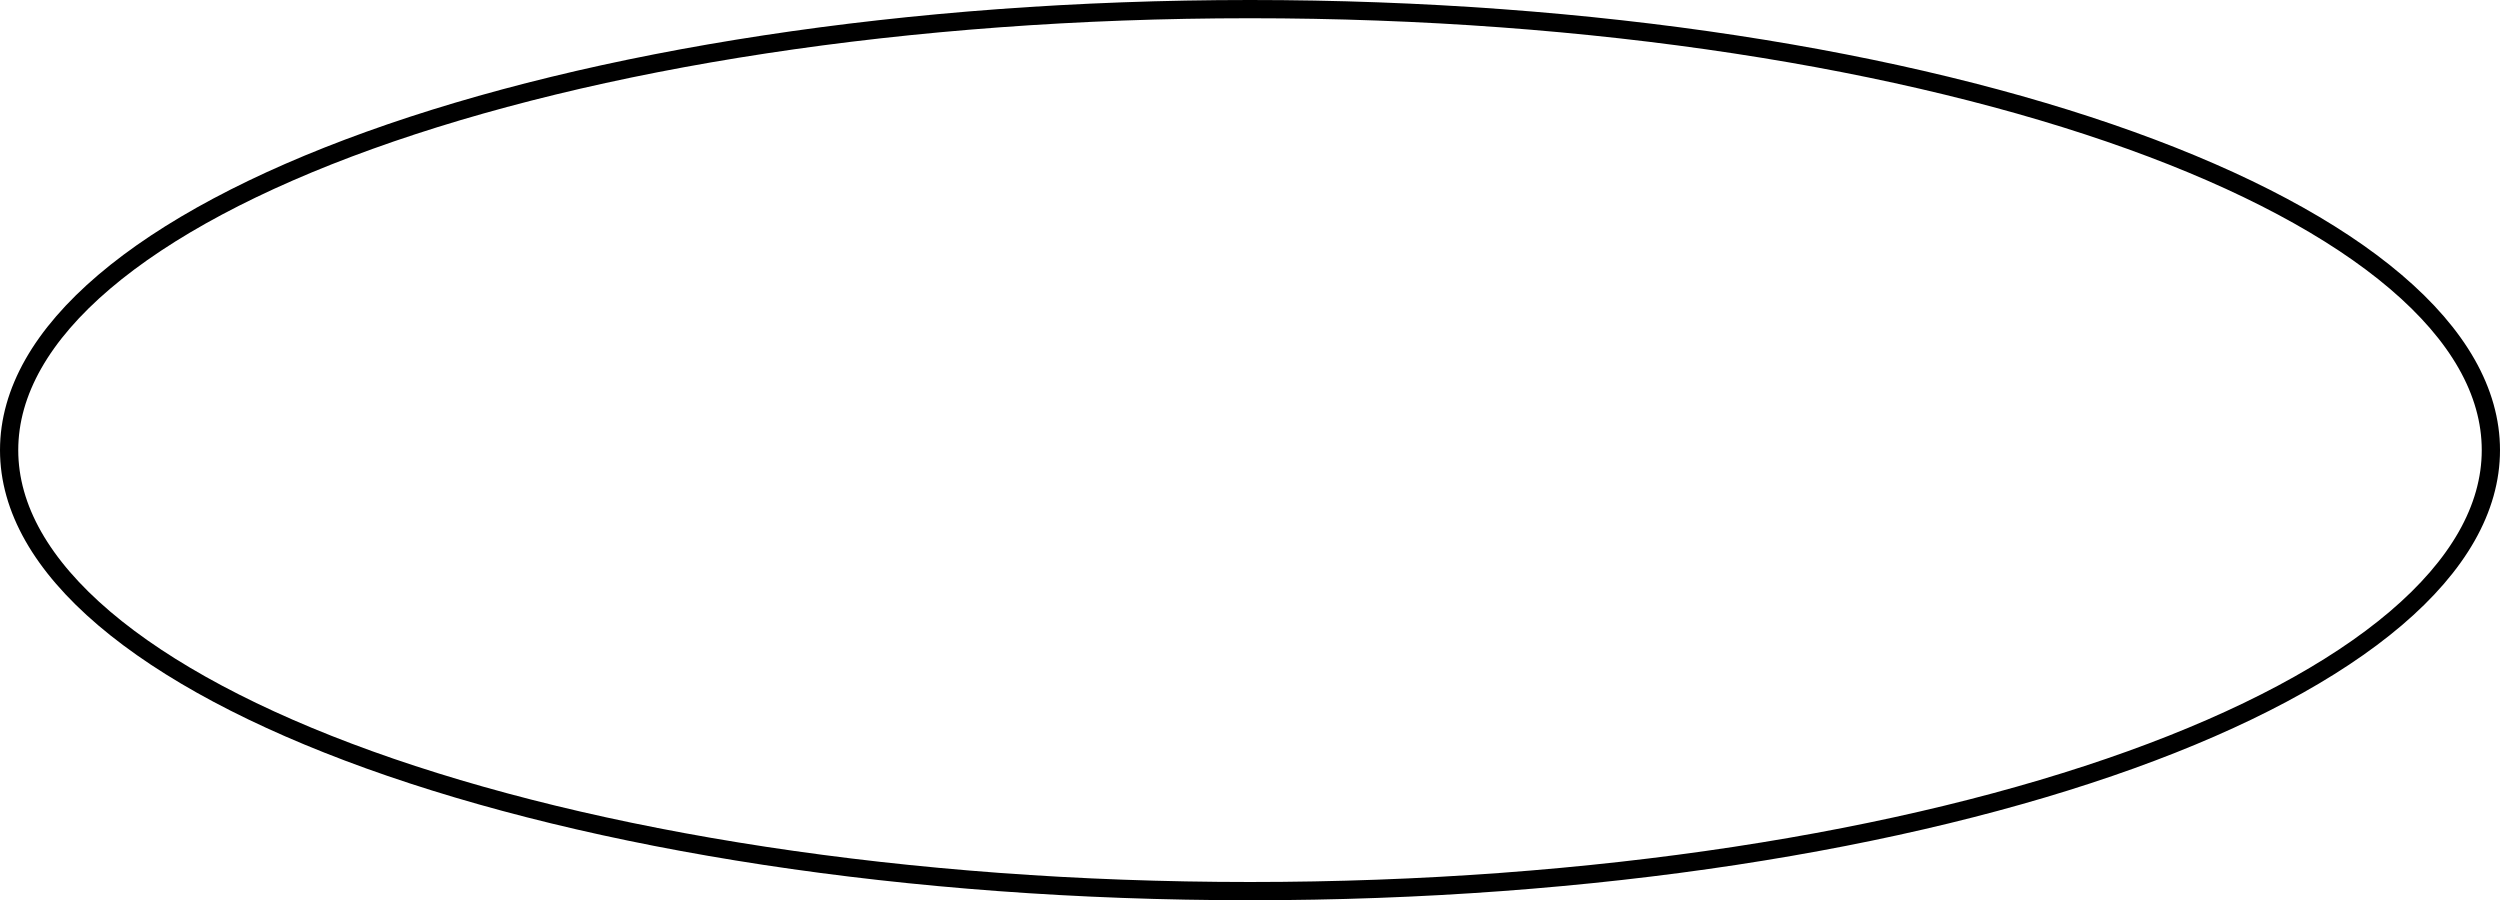 <svg width="411" height="148" viewBox="0 0 411 148" fill="none" xmlns="http://www.w3.org/2000/svg">
<path d="M409.5 74C409.5 83.61 404.096 92.963 393.878 101.662C383.667 110.356 368.802 118.253 350.302 124.915C313.316 138.233 262.121 146.5 205.5 146.5C148.879 146.5 97.684 138.233 60.698 124.915C42.198 118.253 27.333 110.356 17.122 101.662C6.904 92.963 1.5 83.61 1.5 74C1.5 64.39 6.904 55.037 17.122 46.338C27.333 37.644 42.198 29.747 60.698 23.085C97.684 9.767 148.879 1.5 205.5 1.5C262.121 1.5 313.316 9.767 350.302 23.085C368.802 29.747 383.667 37.644 393.878 46.338C404.096 55.037 409.5 64.39 409.5 74Z" stroke="black" stroke-width="3"/>
</svg>
